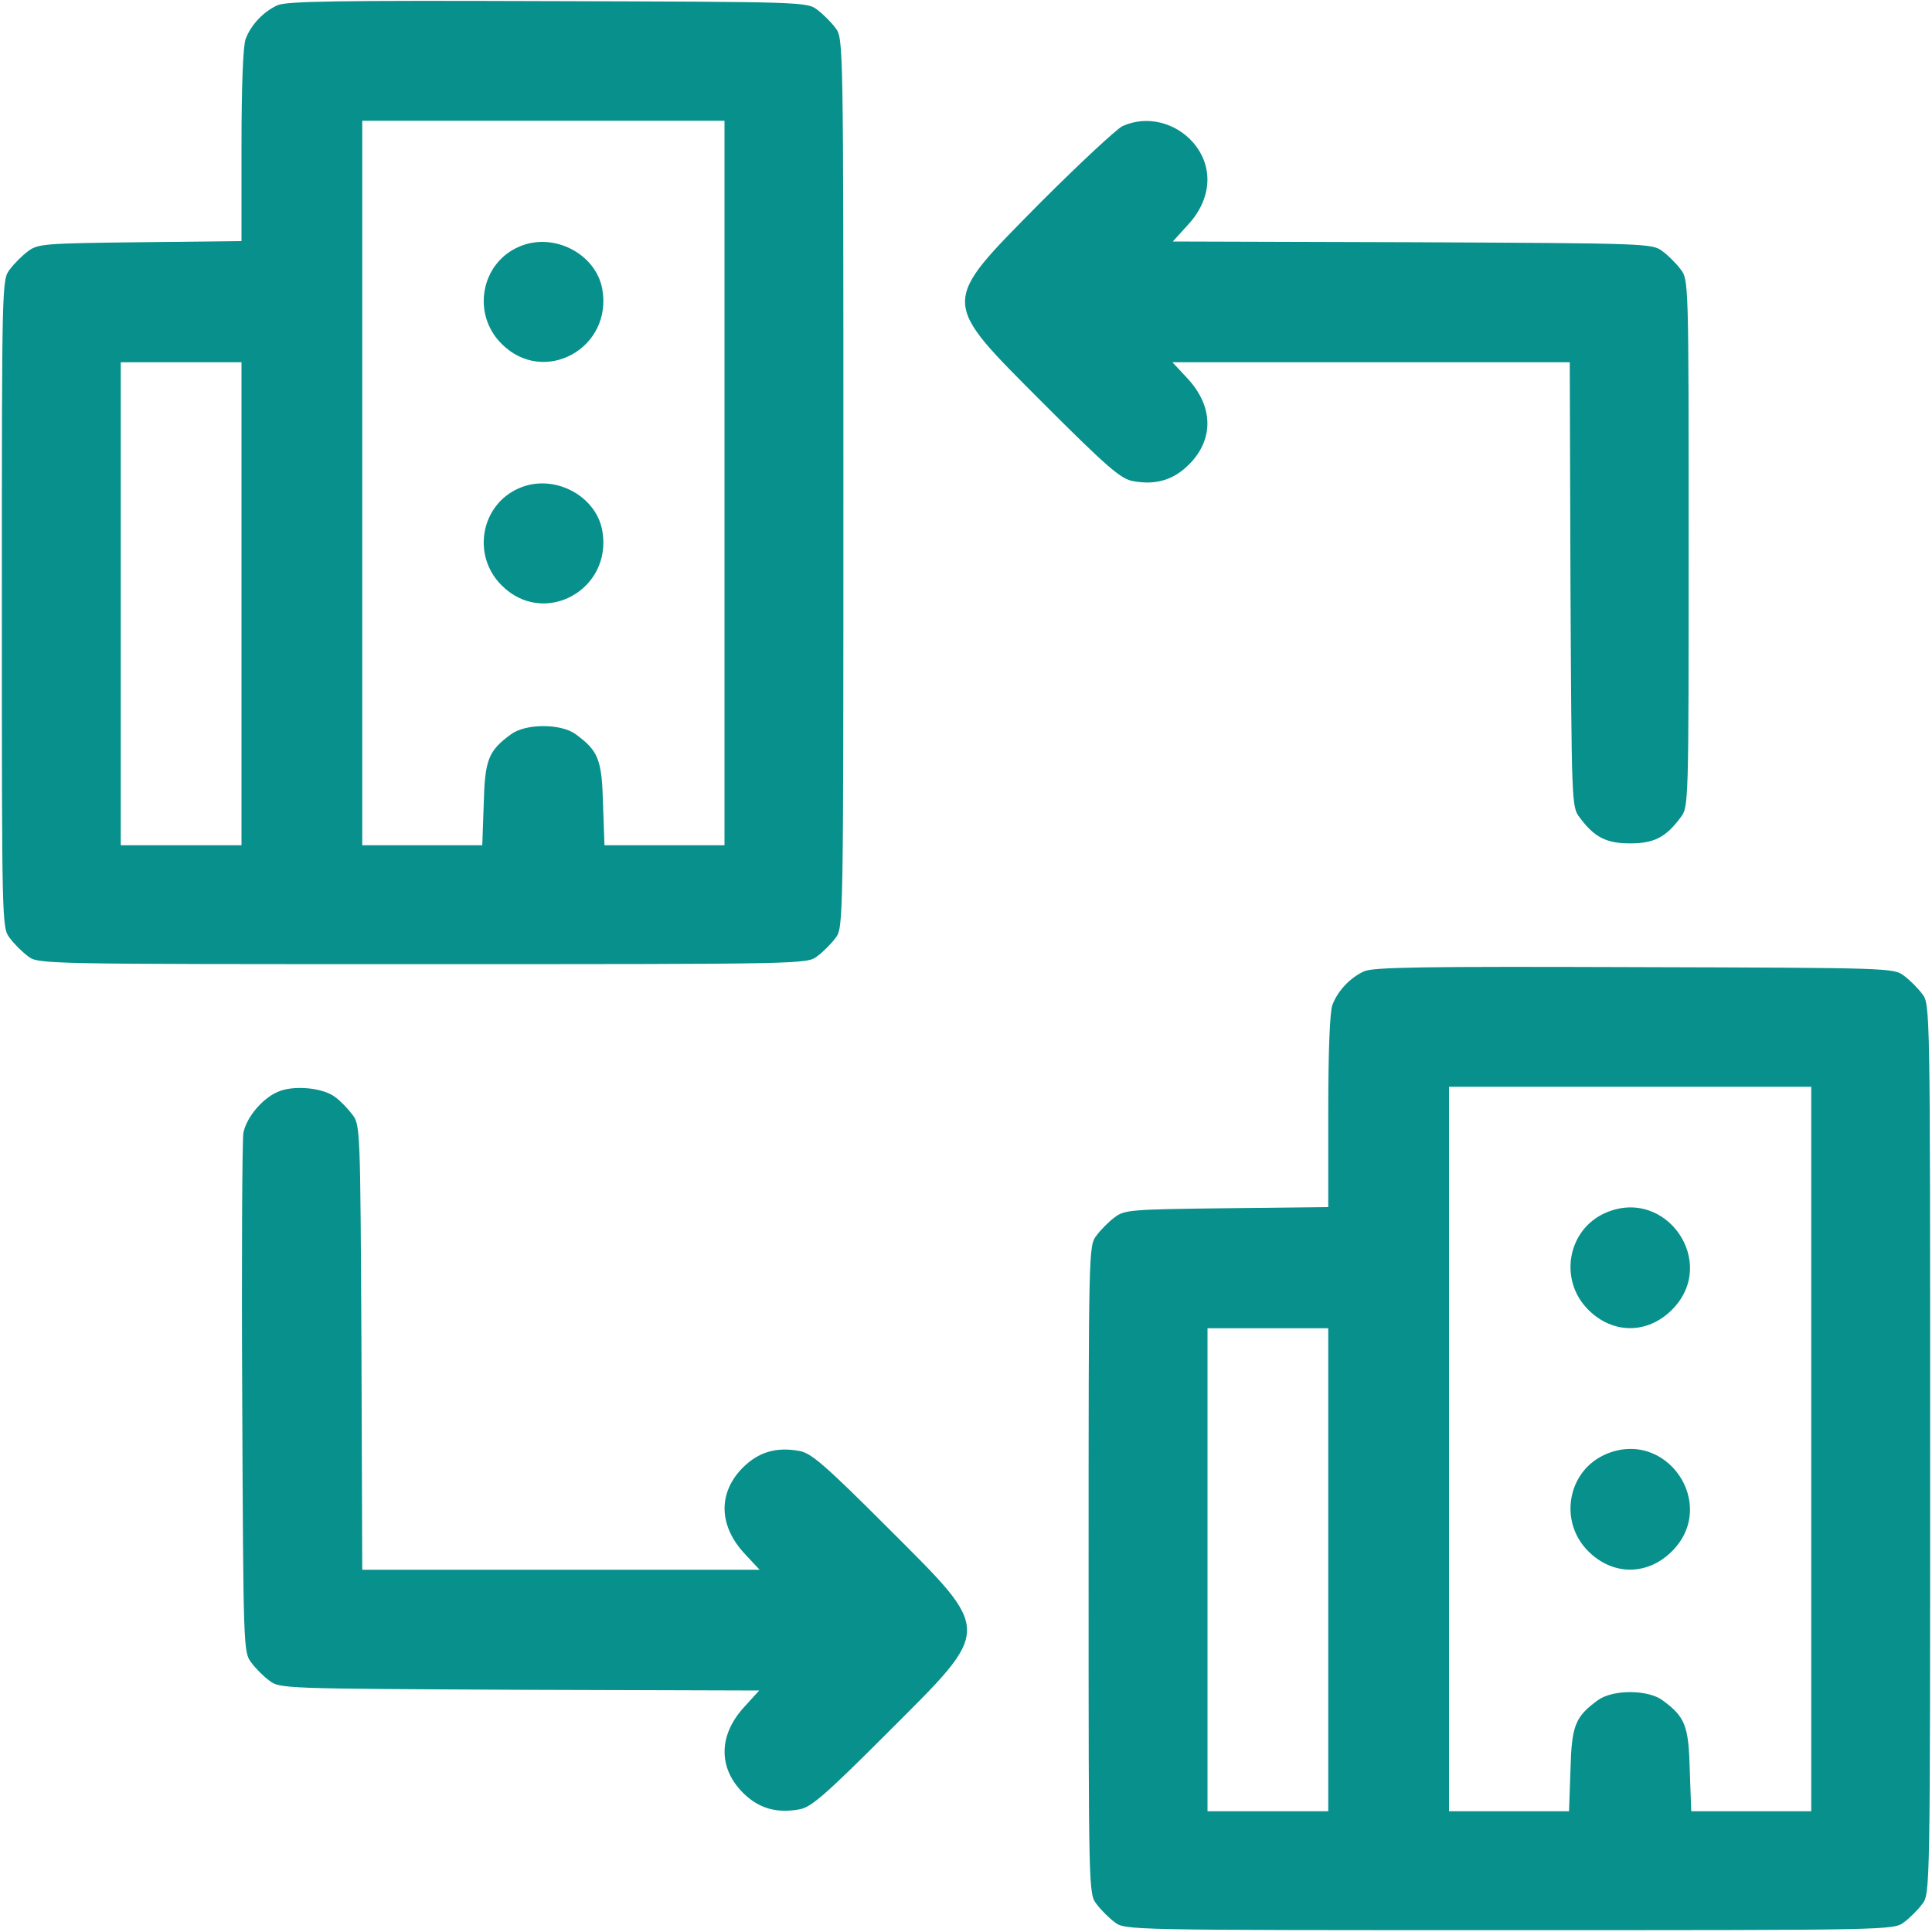 <svg width="24" height="24" viewBox="0 0 24 24" fill="none" xmlns="http://www.w3.org/2000/svg">
<path d="M3.445 0.066C3.272 0.145 3.117 0.309 3.052 0.483C3.019 0.563 3 1.078 3 1.805V2.995L1.739 3.009C0.548 3.023 0.469 3.028 0.347 3.122C0.277 3.173 0.173 3.277 0.122 3.347C0.023 3.473 0.023 3.506 0.023 7.5C0.023 11.494 0.023 11.527 0.122 11.653C0.173 11.723 0.277 11.827 0.347 11.878C0.473 11.977 0.502 11.977 5.25 11.977C9.998 11.977 10.027 11.977 10.153 11.878C10.223 11.827 10.327 11.723 10.378 11.653C10.477 11.527 10.477 11.508 10.477 6C10.477 0.492 10.477 0.473 10.378 0.347C10.327 0.277 10.223 0.173 10.153 0.122C10.027 0.023 9.975 0.023 6.806 0.014C4.195 0.005 3.558 0.014 3.445 0.066ZM9 6V10.5H8.255H7.509L7.491 9.989C7.477 9.436 7.434 9.328 7.153 9.122C6.97 8.986 6.53 8.986 6.347 9.122C6.066 9.328 6.023 9.436 6.009 9.989L5.991 10.5H5.245H4.5V6V1.5H6.75H9V6ZM3 7.5V10.5H2.25H1.5V7.5V4.5H2.25H3V7.5Z" fill="#08908C"/>
<path d="M6.445 3.066C5.972 3.272 5.859 3.9 6.23 4.27C6.755 4.8 7.617 4.327 7.481 3.586C7.397 3.145 6.867 2.878 6.445 3.066Z" fill="#08908C"/>
<path d="M6.445 6.066C5.972 6.272 5.859 6.9 6.23 7.27C6.755 7.8 7.617 7.327 7.481 6.586C7.397 6.145 6.867 5.878 6.445 6.066Z" fill="#08908C"/>
<path d="M13.945 1.566C13.87 1.603 13.411 2.03 12.928 2.513C11.667 3.792 11.667 3.712 12.975 5.025C13.758 5.808 13.927 5.953 14.077 5.977C14.358 6.028 14.578 5.963 14.77 5.77C15.08 5.461 15.075 5.053 14.756 4.706L14.564 4.5H17.03H19.5L19.509 7.261C19.523 9.97 19.523 10.027 19.622 10.153C19.805 10.402 19.955 10.477 20.25 10.477C20.545 10.477 20.695 10.402 20.878 10.153C20.977 10.027 20.977 9.984 20.977 6.75C20.977 3.516 20.977 3.473 20.878 3.347C20.827 3.277 20.724 3.173 20.653 3.122C20.527 3.023 20.47 3.023 17.545 3.009L14.569 3L14.756 2.794C15.052 2.475 15.08 2.077 14.827 1.777C14.606 1.519 14.245 1.43 13.945 1.566Z" fill="#08908C"/>
<path d="M16.945 12.066C16.772 12.145 16.617 12.309 16.552 12.483C16.519 12.562 16.5 13.078 16.5 13.805V14.995L15.239 15.009C14.048 15.023 13.969 15.028 13.847 15.122C13.777 15.173 13.673 15.277 13.622 15.347C13.523 15.473 13.523 15.506 13.523 19.5C13.523 23.494 13.523 23.527 13.622 23.653C13.673 23.723 13.777 23.827 13.847 23.878C13.973 23.977 14.002 23.977 18.75 23.977C23.498 23.977 23.527 23.977 23.653 23.878C23.723 23.827 23.827 23.723 23.878 23.653C23.977 23.527 23.977 23.508 23.977 18C23.977 12.492 23.977 12.473 23.878 12.347C23.827 12.277 23.723 12.173 23.653 12.122C23.527 12.023 23.475 12.023 20.306 12.014C17.695 12.005 17.058 12.014 16.945 12.066ZM22.5 18V22.5H21.755H21.009L20.991 21.989C20.977 21.436 20.934 21.328 20.653 21.122C20.47 20.986 20.03 20.986 19.847 21.122C19.566 21.328 19.523 21.436 19.509 21.989L19.491 22.5H18.745H18V18V13.5H20.25H22.5V18ZM16.5 19.5V22.5H15.75H15V19.5V16.5H15.75H16.5V19.5Z" fill="#08908C"/>
<path d="M19.945 15.066C19.472 15.272 19.359 15.9 19.73 16.27C20.034 16.575 20.466 16.575 20.77 16.27C21.352 15.689 20.7 14.738 19.945 15.066Z" fill="#08908C"/>
<path d="M19.945 18.066C19.472 18.272 19.359 18.9 19.73 19.27C20.034 19.575 20.466 19.575 20.77 19.27C21.352 18.689 20.7 17.738 19.945 18.066Z" fill="#08908C"/>
<path d="M3.445 13.566C3.253 13.65 3.056 13.889 3.023 14.077C3.009 14.161 3 15.642 3.009 17.377C3.023 20.471 3.023 20.527 3.122 20.653C3.173 20.724 3.276 20.827 3.347 20.878C3.473 20.977 3.529 20.977 6.454 20.991L9.431 21L9.244 21.206C8.925 21.553 8.92 21.961 9.229 22.27C9.422 22.463 9.642 22.528 9.928 22.477C10.073 22.453 10.242 22.308 11.025 21.525C12.342 20.208 12.342 20.292 11.025 18.975C10.242 18.192 10.073 18.047 9.928 18.024C9.642 17.972 9.422 18.038 9.229 18.23C8.92 18.539 8.925 18.947 9.244 19.294L9.436 19.5H6.97H4.5L4.49 16.739C4.476 14.03 4.476 13.974 4.378 13.847C4.326 13.777 4.228 13.674 4.162 13.627C4.008 13.509 3.633 13.477 3.445 13.566Z" fill="#08908C"/>
</svg>
